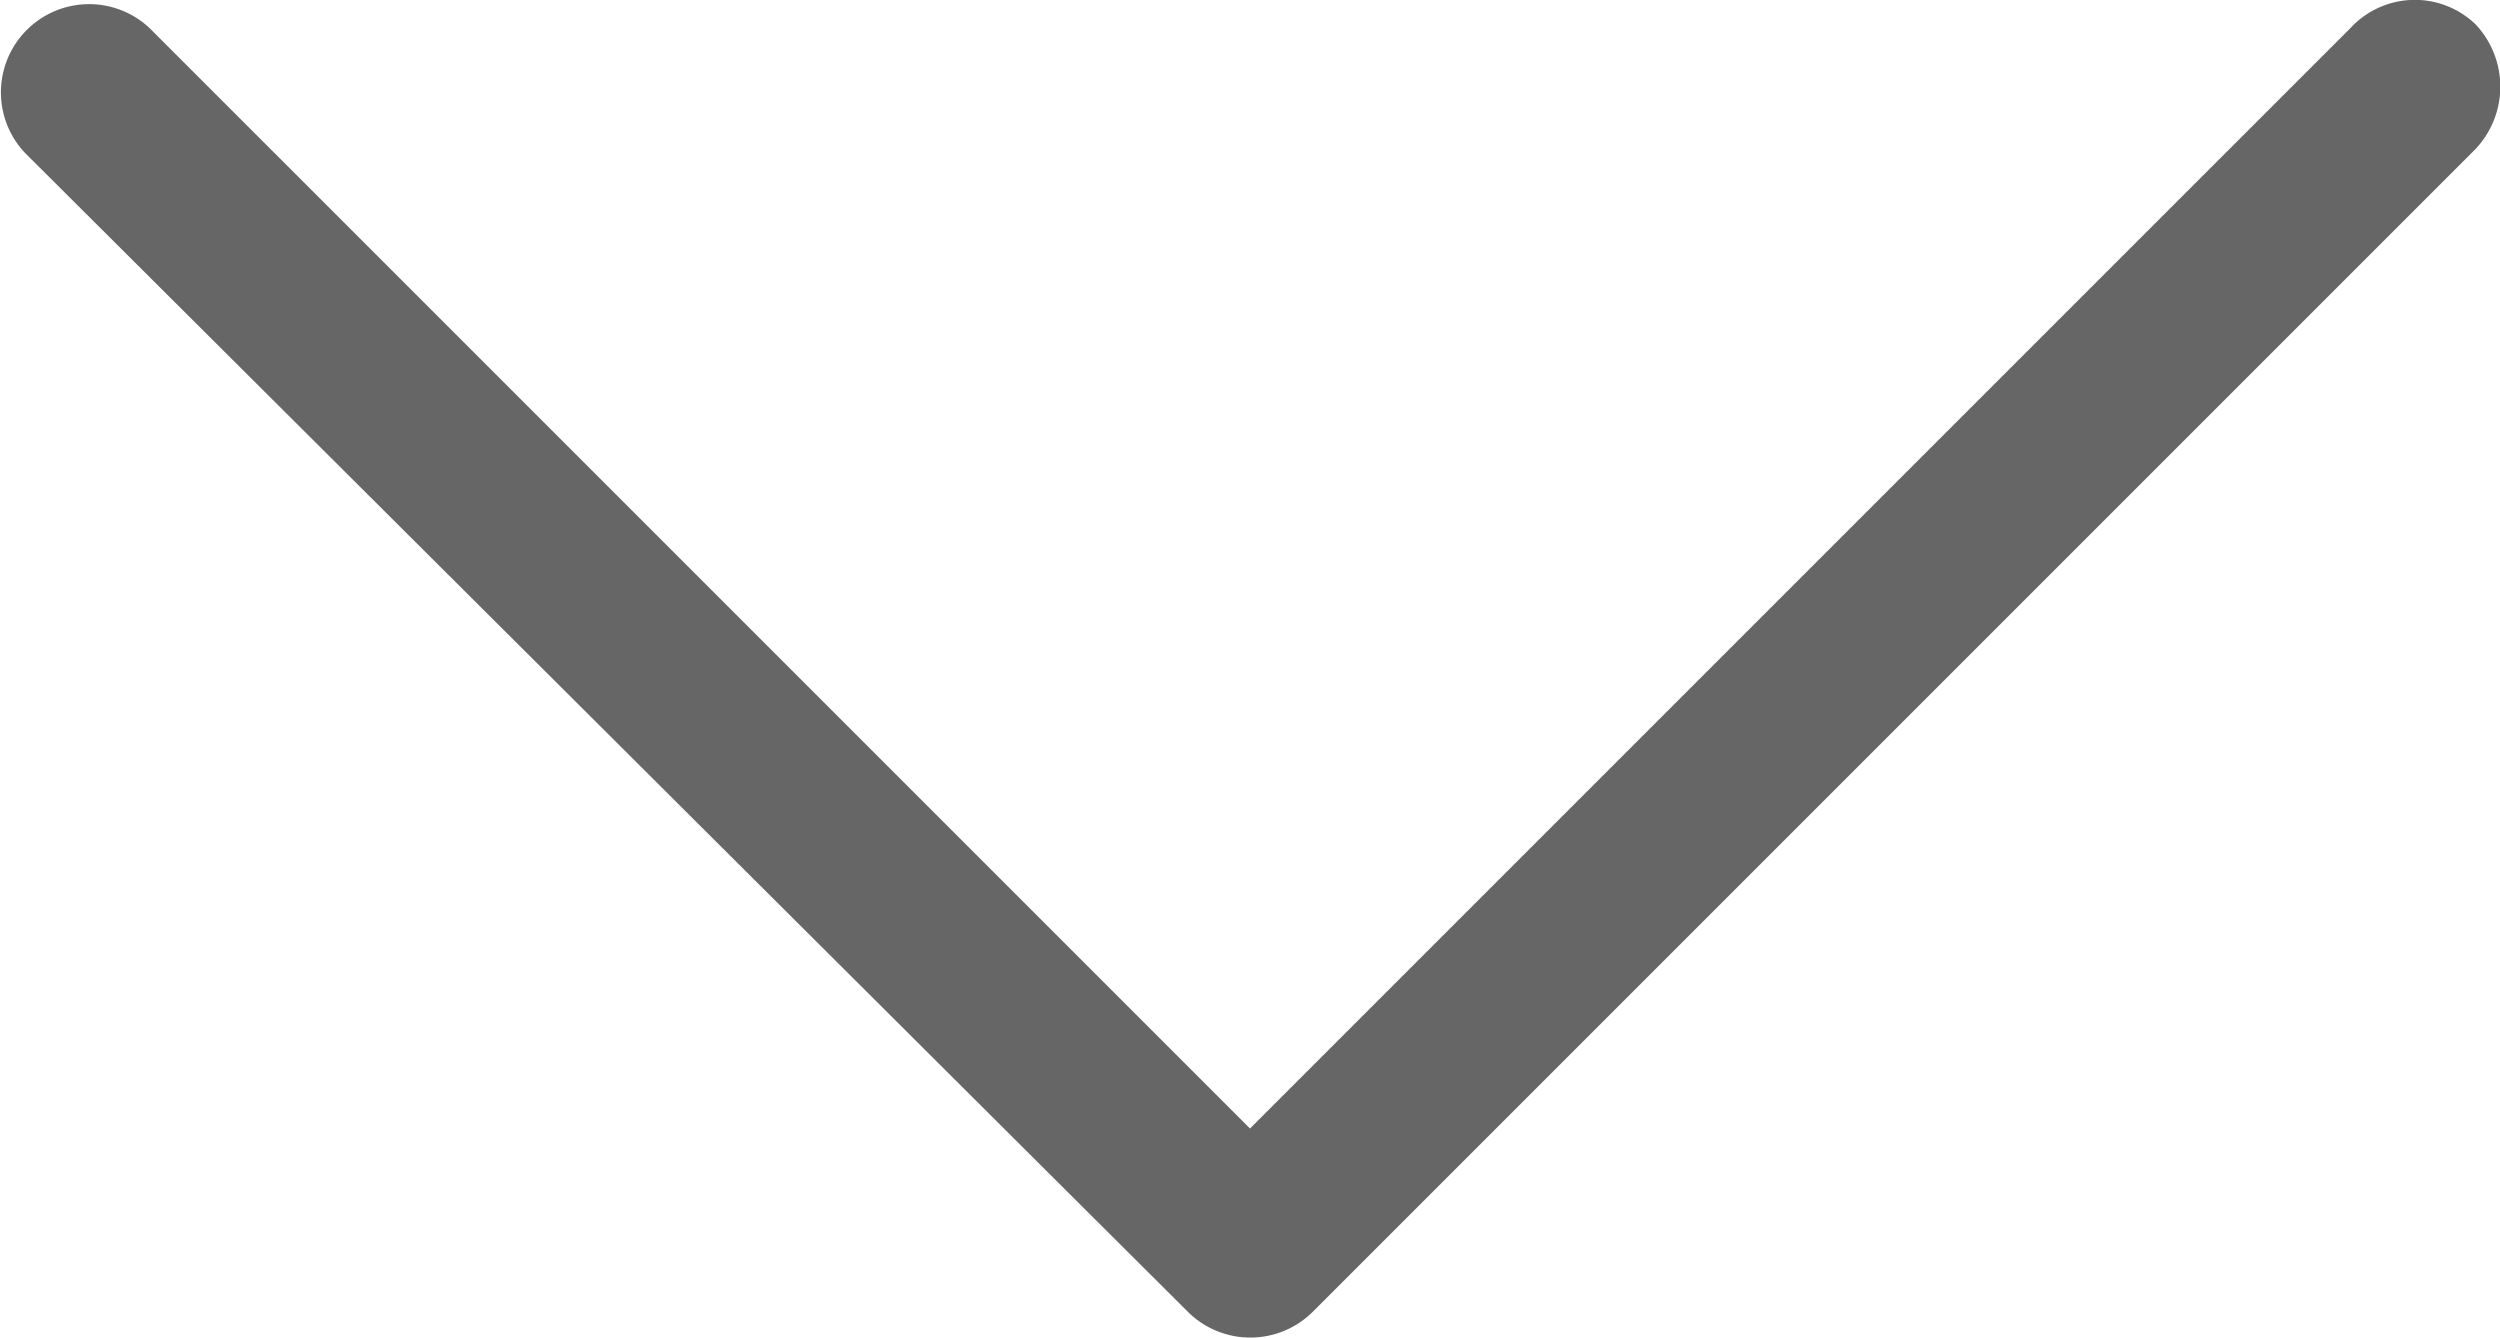 <svg xmlns="http://www.w3.org/2000/svg" width="20.15" height="10.781" viewBox="0 0 20.15 10.781"><path d="M35.37,32.463l-8.87,8.87-8.87-8.87a.711.711,0,0,0-1.005,1.005L26,42.811a.714.714,0,0,0,1.005,0l9.373-9.373a.733.733,0,0,0,0-1.005A.706.706,0,0,0,35.37,32.463Z" transform="translate(-16.425 -32.237)" fill="rgba(0,0,0,0.6)"/></svg>